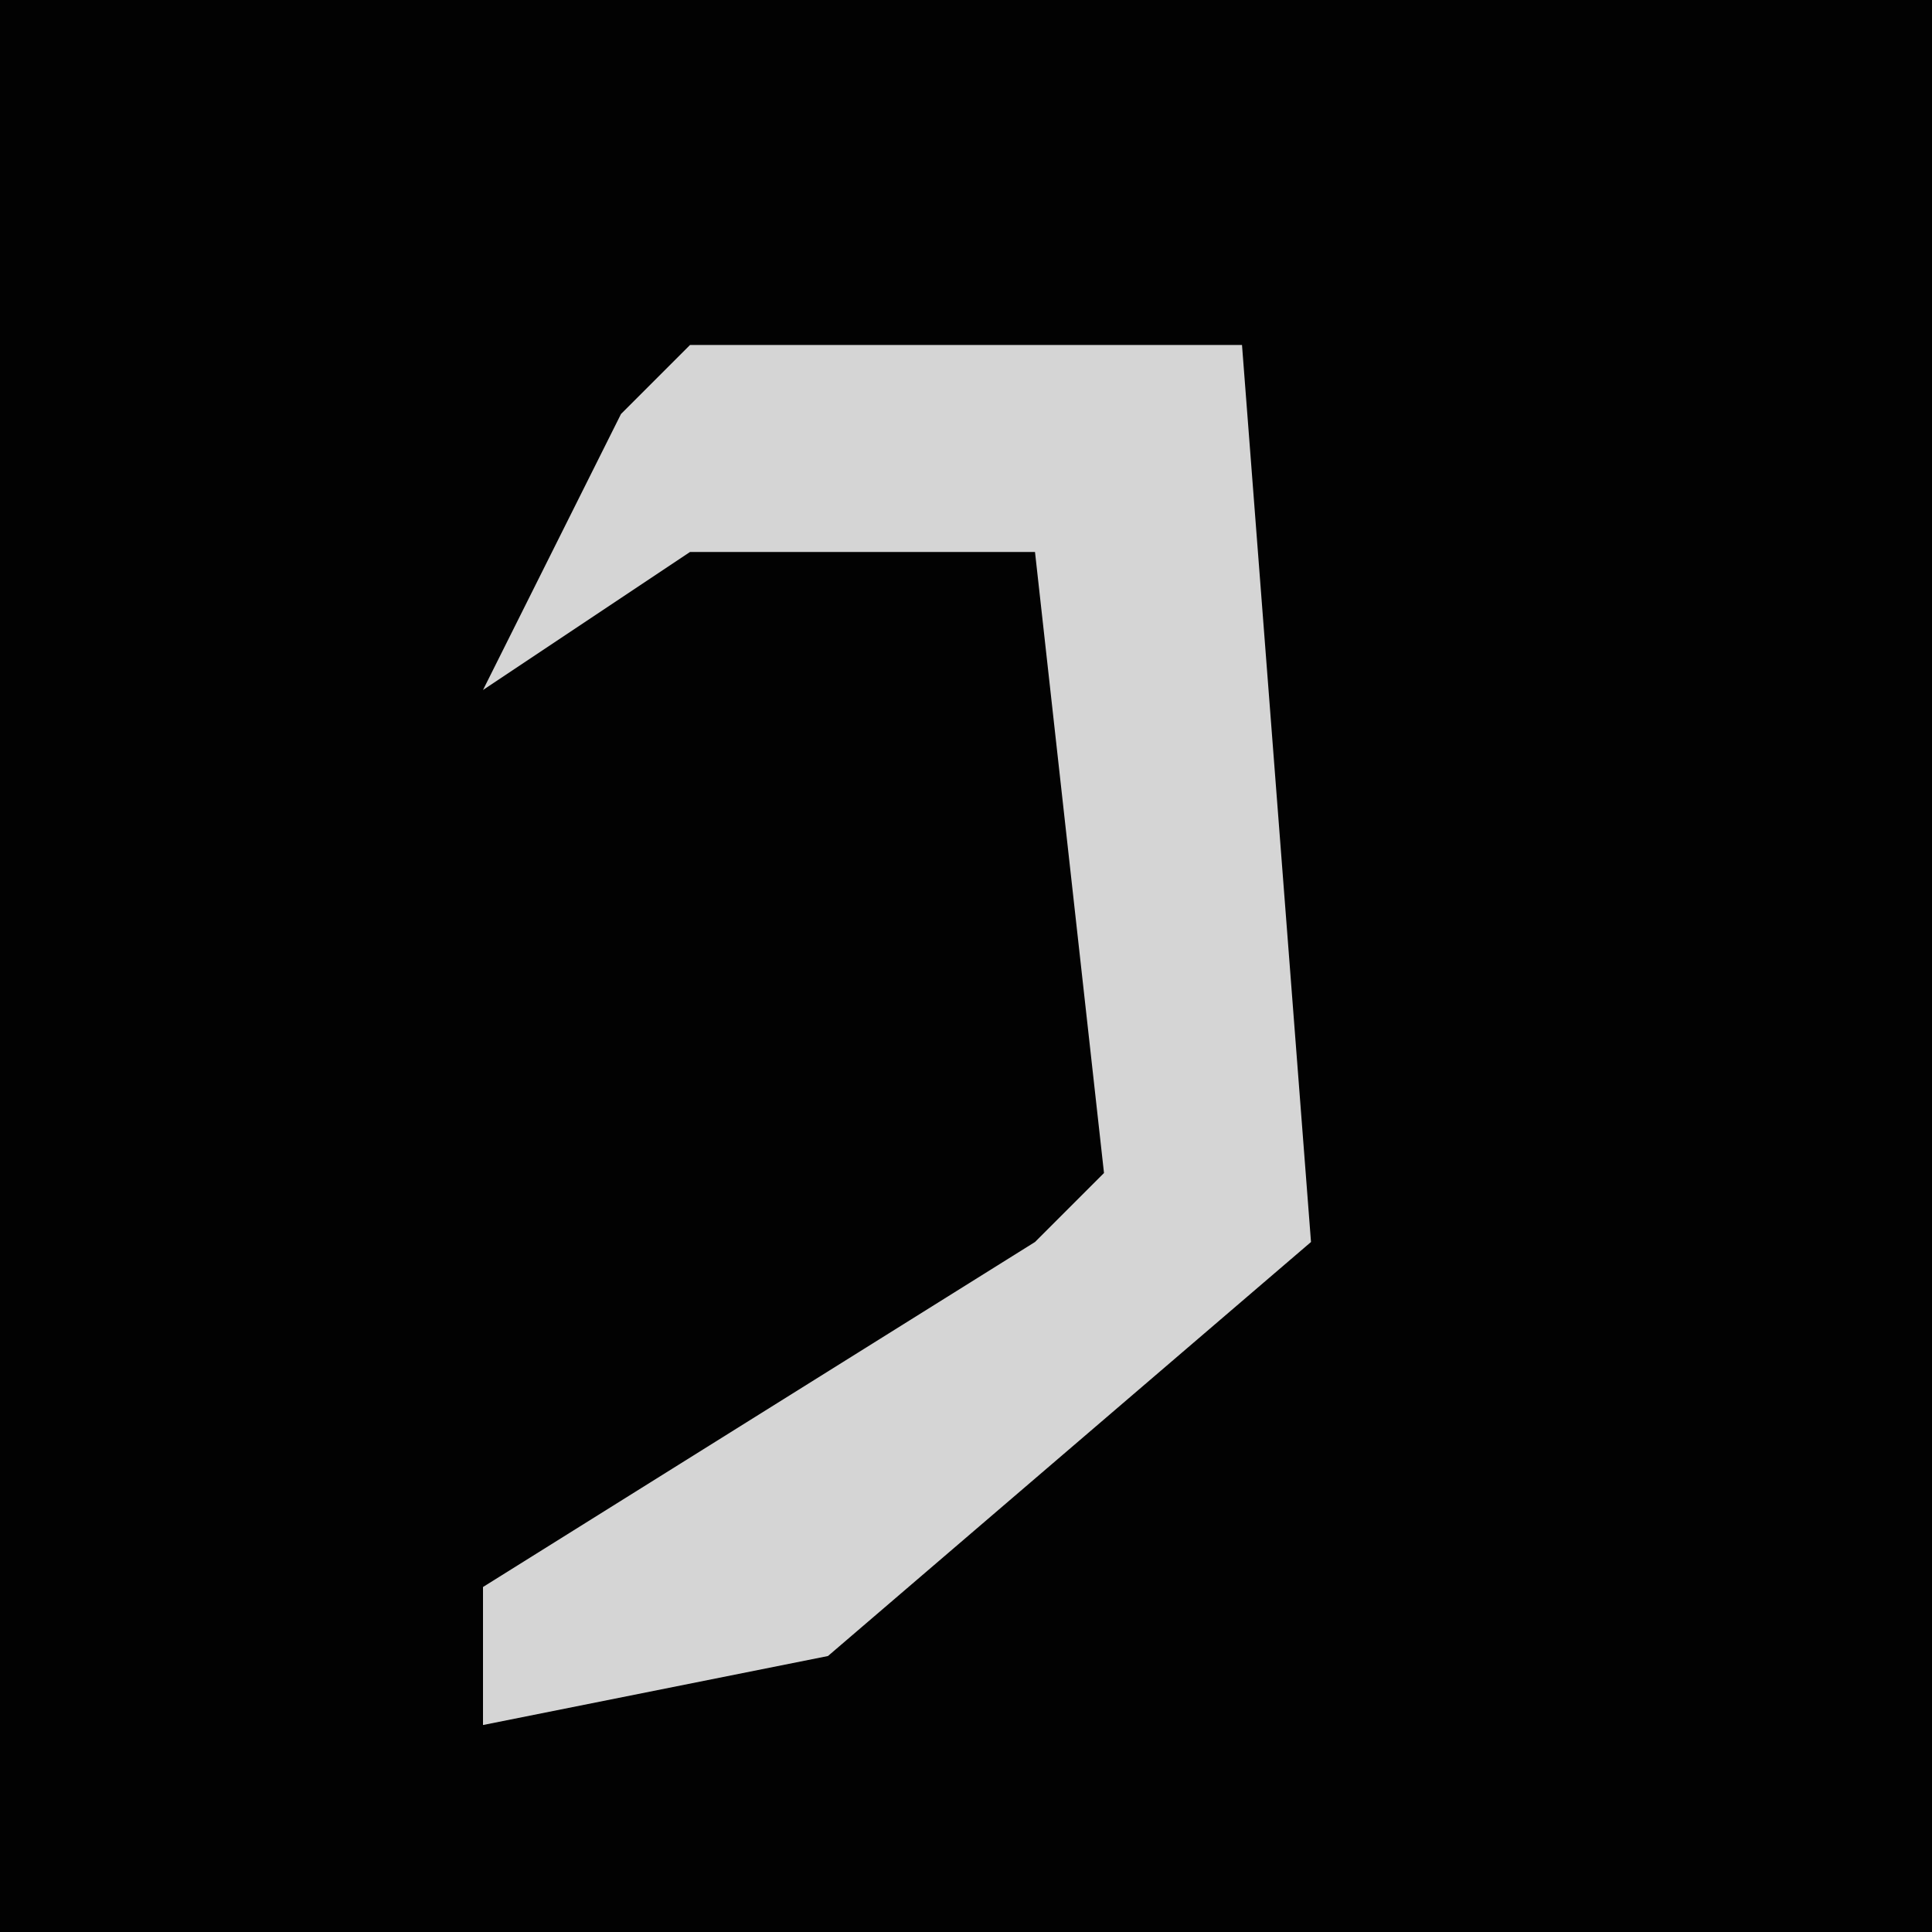 <?xml version="1.0" encoding="UTF-8"?>
<svg version="1.1" xmlns="http://www.w3.org/2000/svg" width="28" height="28">
<path d="M0,0 L28,0 L28,28 L0,28 Z " fill="#020202" transform="translate(0,0)"/>
<path d="M0,0 L8,0 L9,13 L2,19 L-3,20 L-3,18 L5,13 L6,12 L5,3 L0,3 L-3,5 L-1,1 Z " fill="#D5D5D5" transform="translate(10,5)"/>
</svg>
